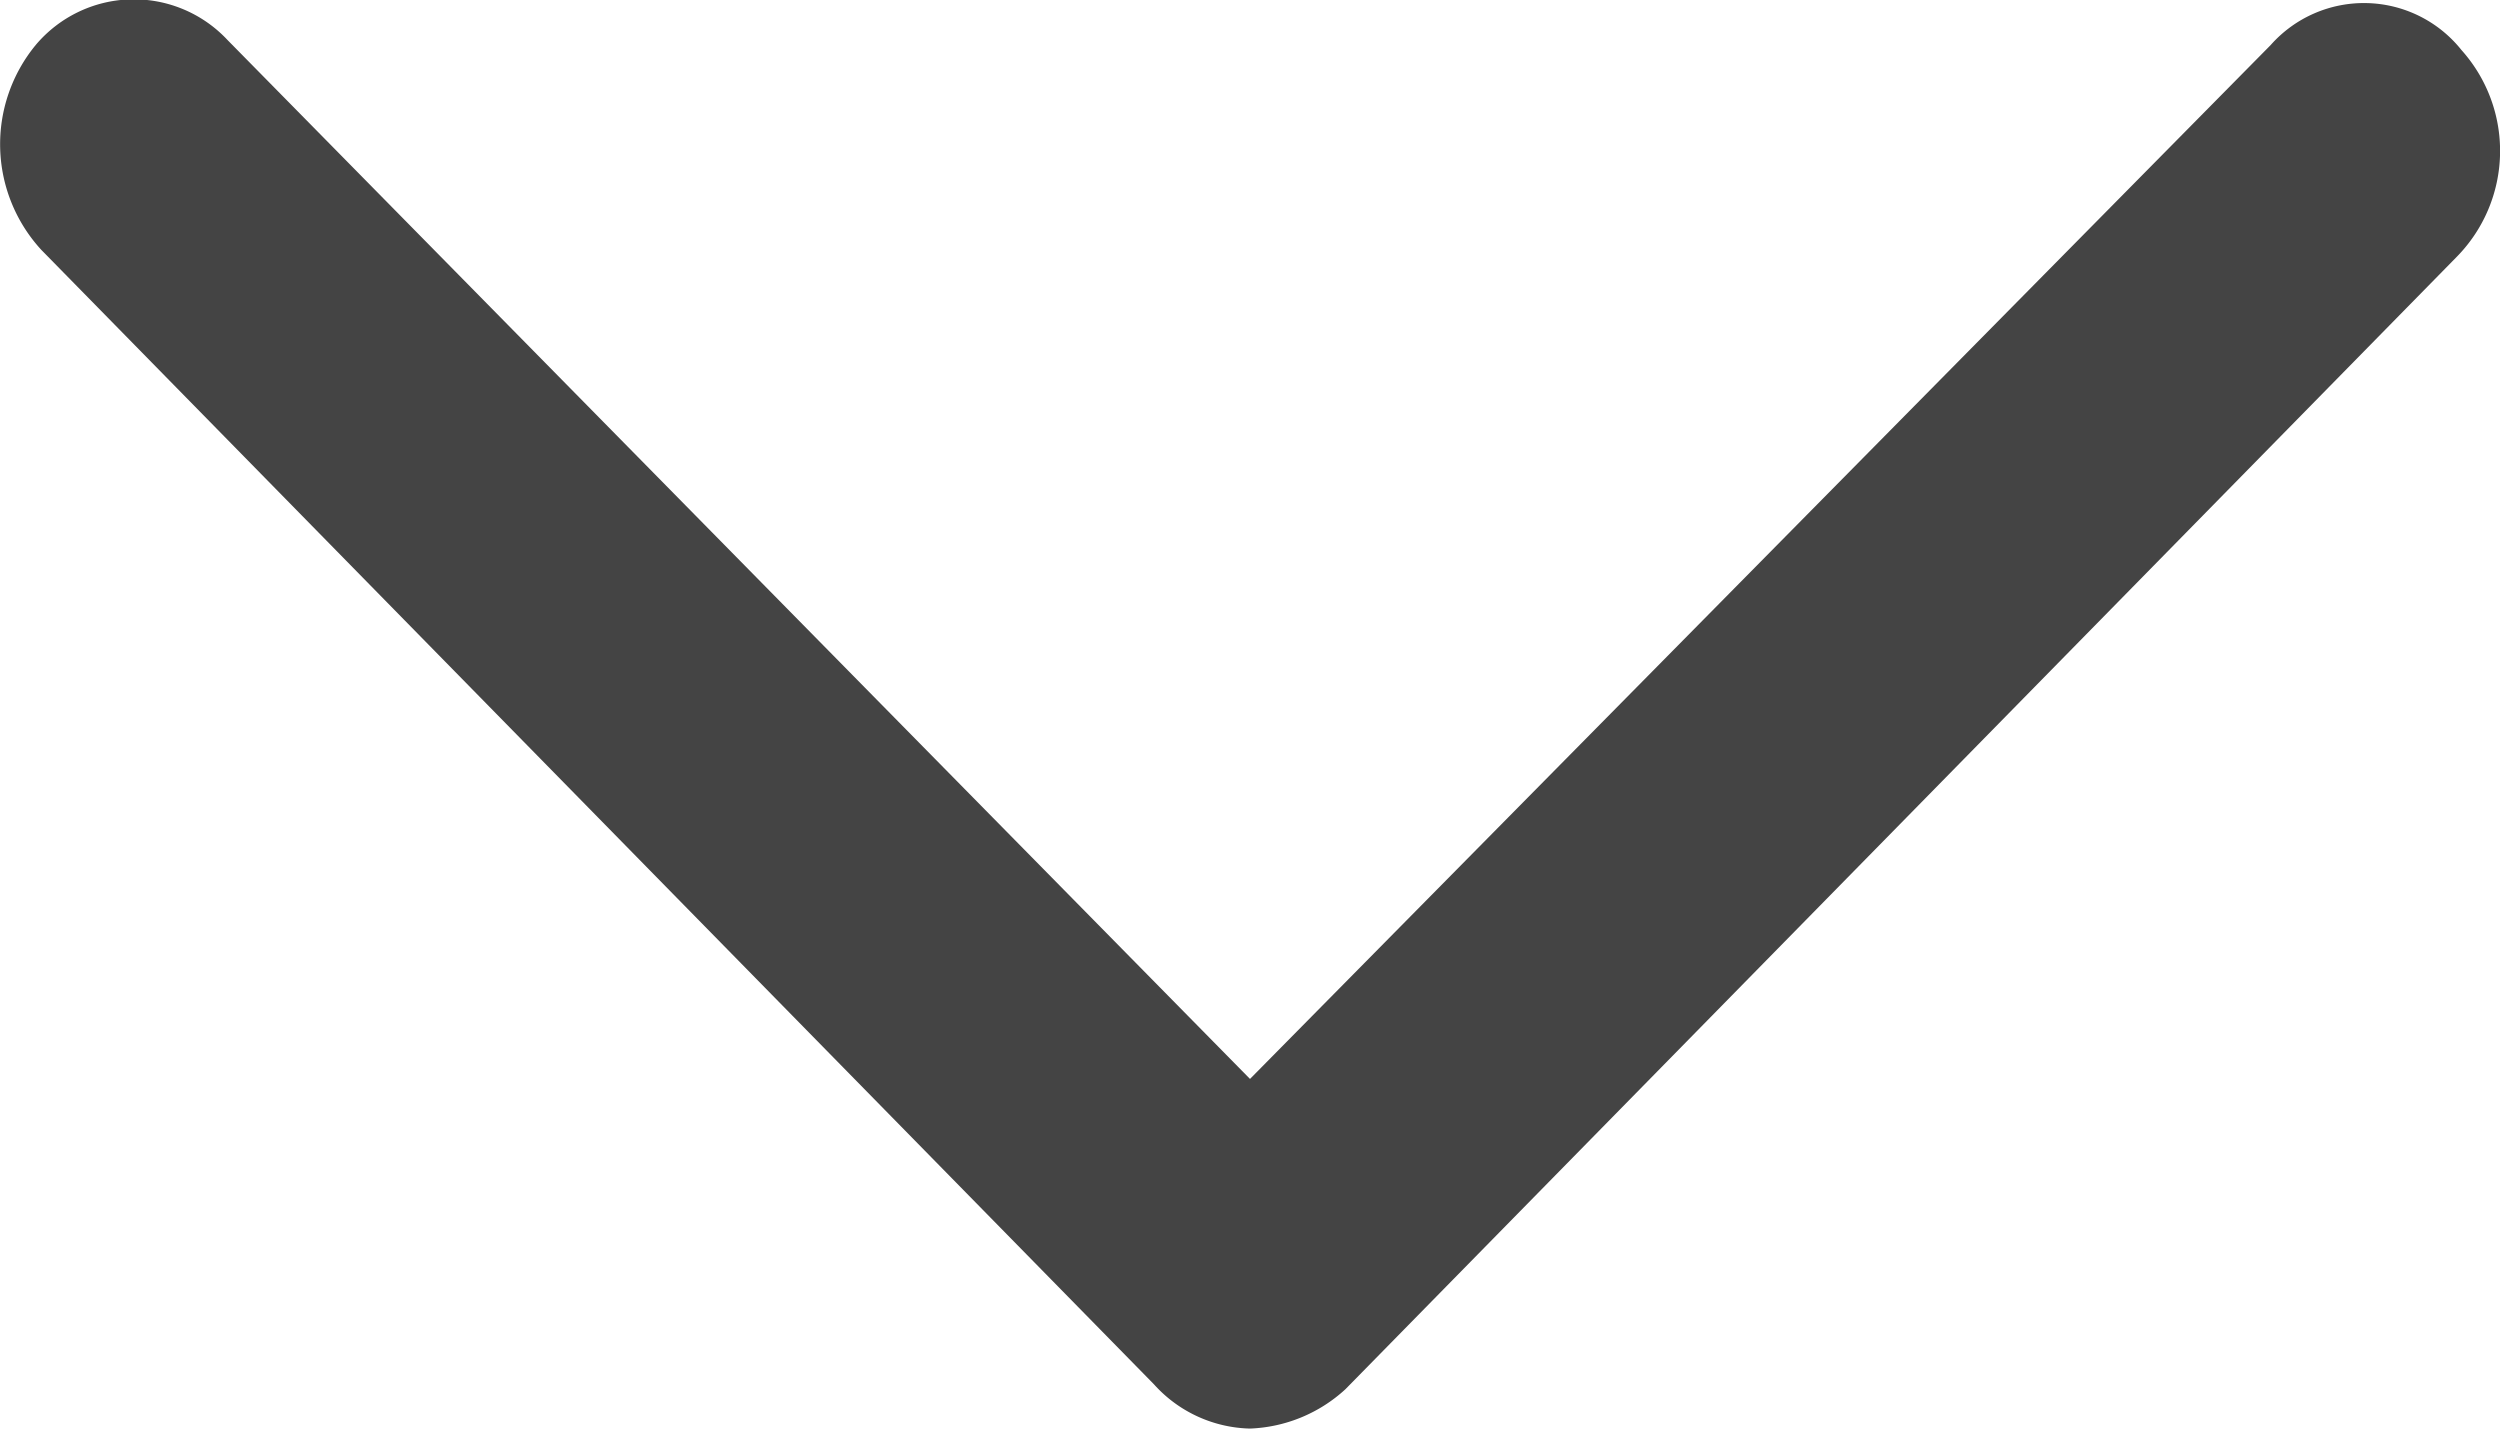 <svg id="noun_Arrow_1058456_000000" xmlns="http://www.w3.org/2000/svg" width="7" height="4" viewBox="0 0 7 4">
  <path id="Path" d="M3.5,4a.418.418,0,0,0,.267-.11L6.879.719A.423.423,0,0,0,6.892.14.349.349,0,0,0,6.358.126L3.5,3.021.637.112A.359.359,0,0,0,.1.126.437.437,0,0,0,.116.7L3.231,3.876A.373.373,0,0,0,3.5,4Z" fill="#444"/>
</svg>
